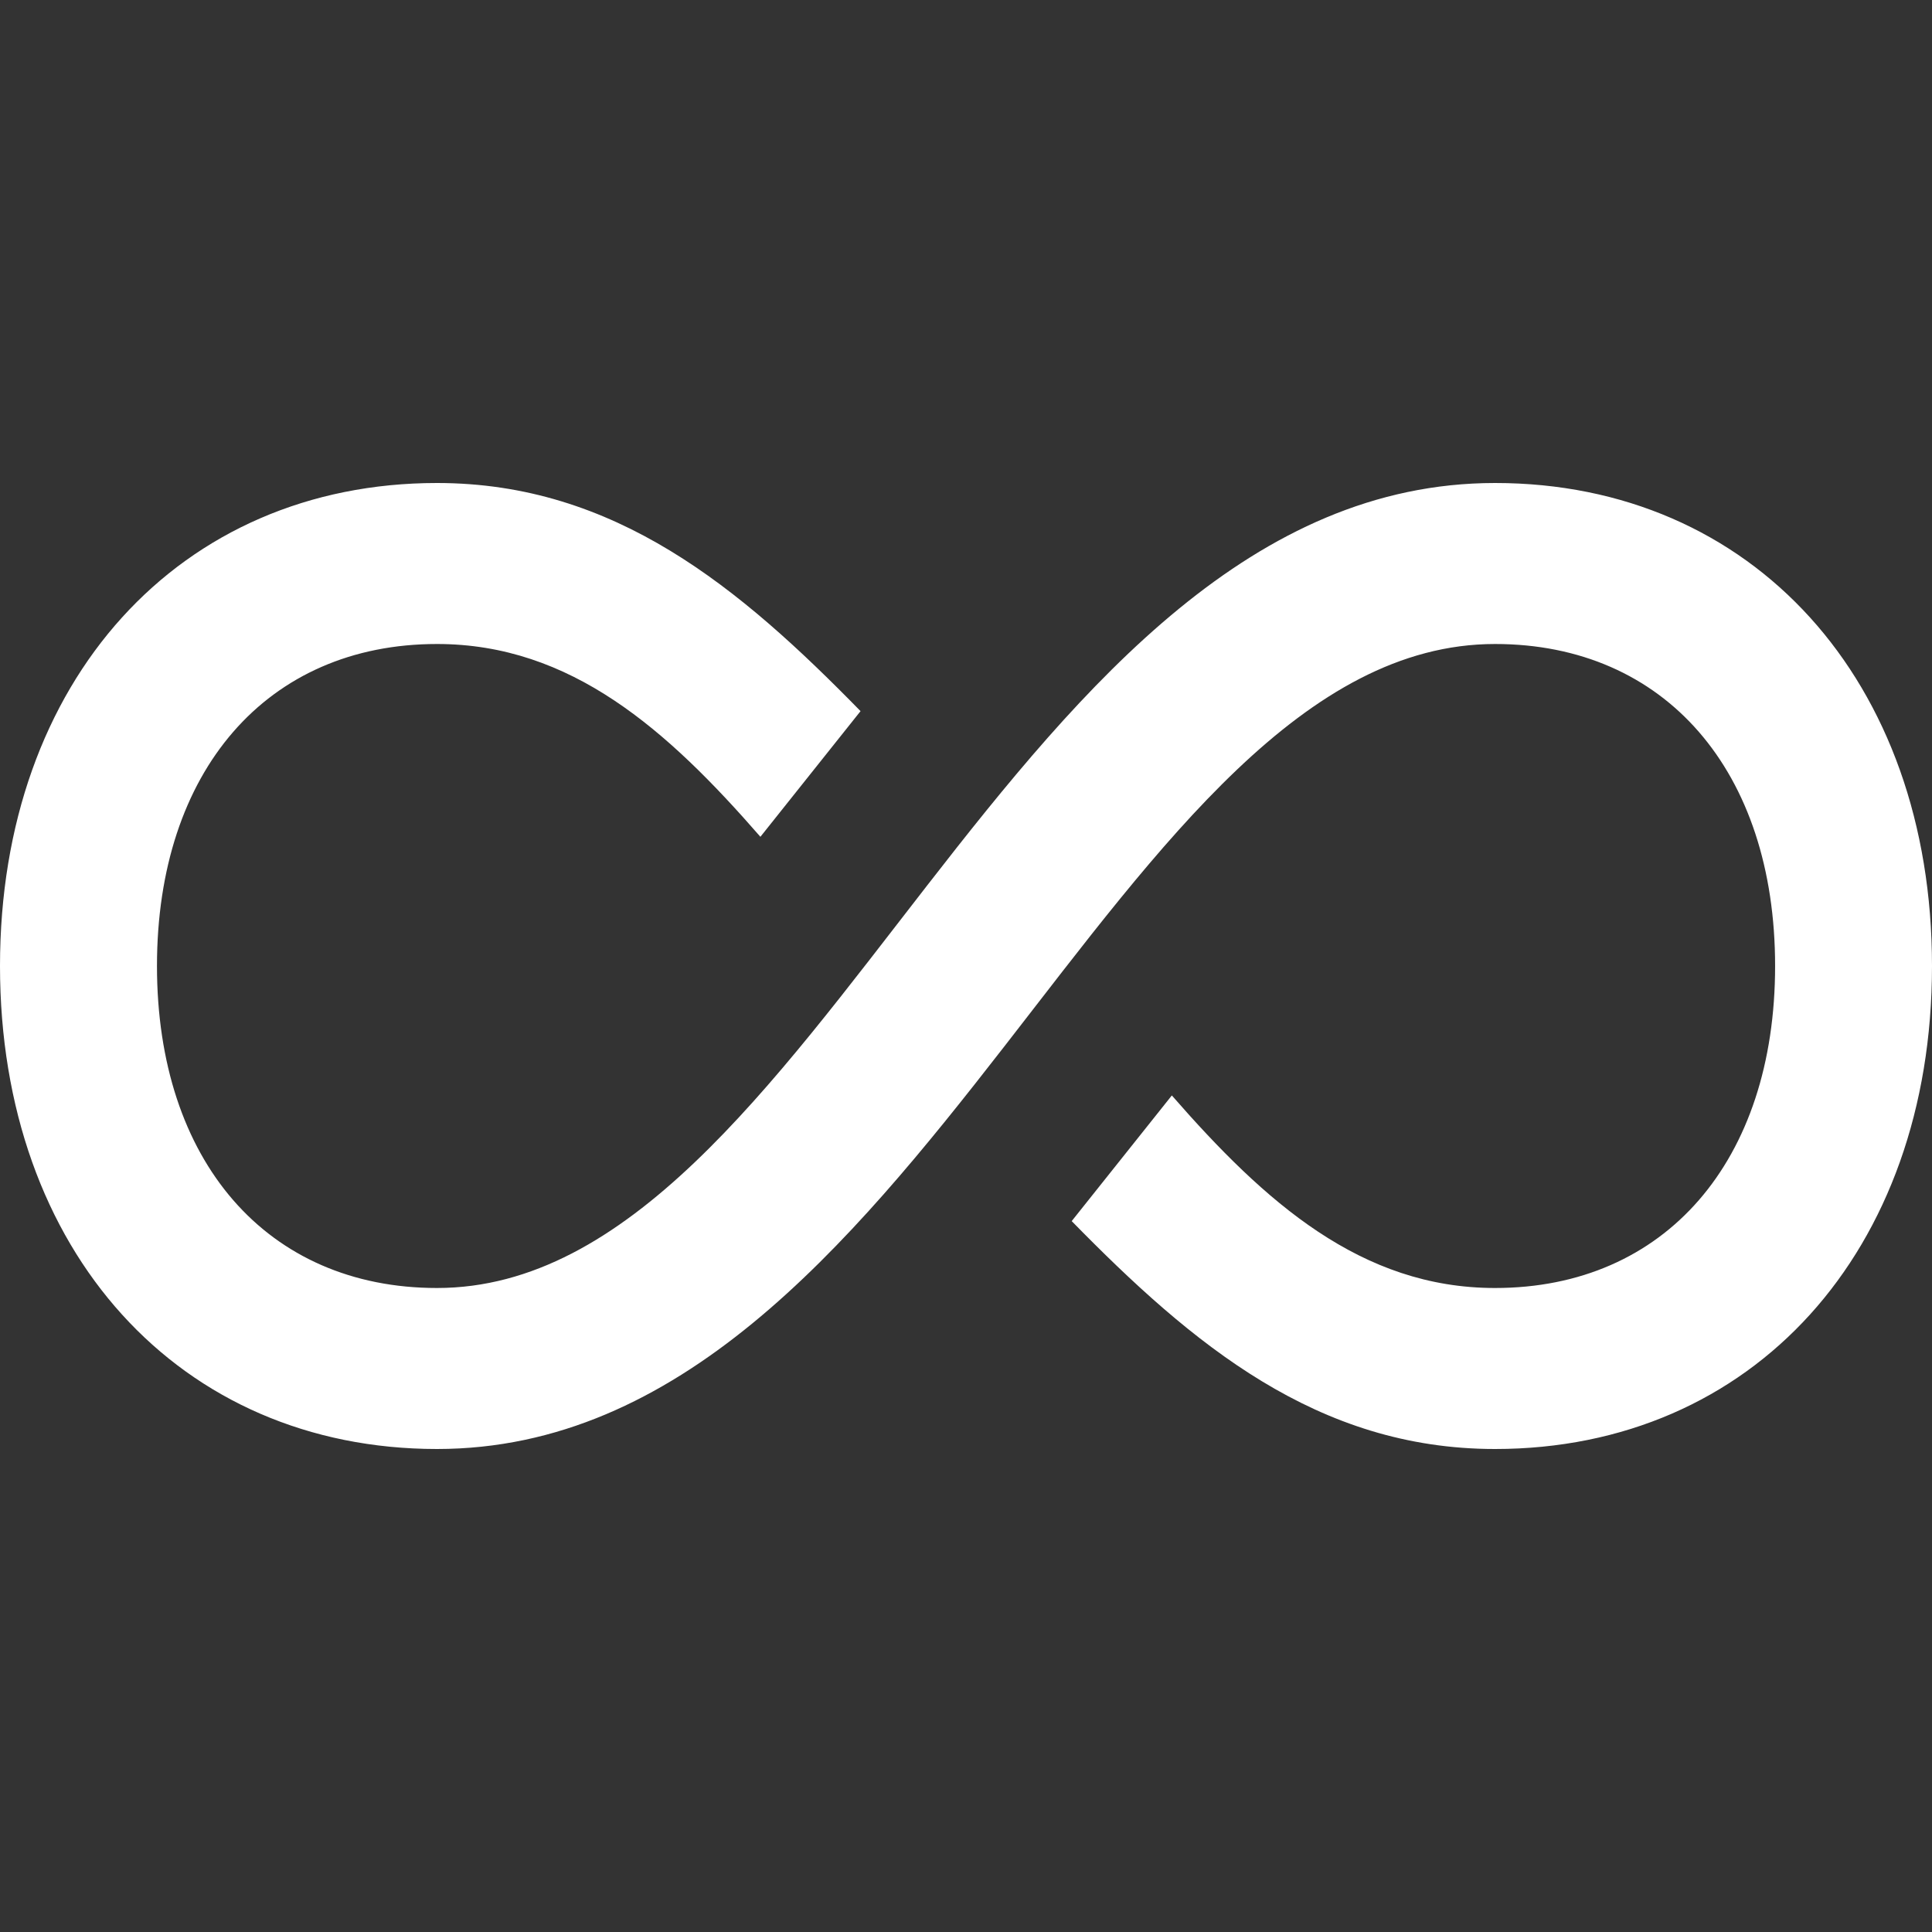 <svg xmlns="http://www.w3.org/2000/svg" width="24" height="24" viewBox="0 0 24 24"><rect x="0" y="0" width="24" height="24" fill="#333333" stroke="none"/><path style="fill:#ffffff;" d="M18.572 6c-6.018 0-8.414 10-13.143 10-2.114 0-3.479-1.578-3.479-4s1.366-4 3.479-4c1.666 0 2.862 1.069 4.017 2.395l1.244-1.561c-1.499-1.533-3.05-2.834-5.261-2.834-3.197 0-5.429 2.455-5.429 6s2.232 6 5.429 6c6.003 0 8.407-10 13.143-10 2.113 0 3.479 1.578 3.479 4s-1.365 4-3.479 4c-1.664 0-2.86-1.068-4.015-2.392l-1.244 1.561c1.499 1.531 3.05 2.831 5.259 2.831 3.197 0 5.428-2.455 5.428-6s-2.231-6-5.428-6z"/></svg>